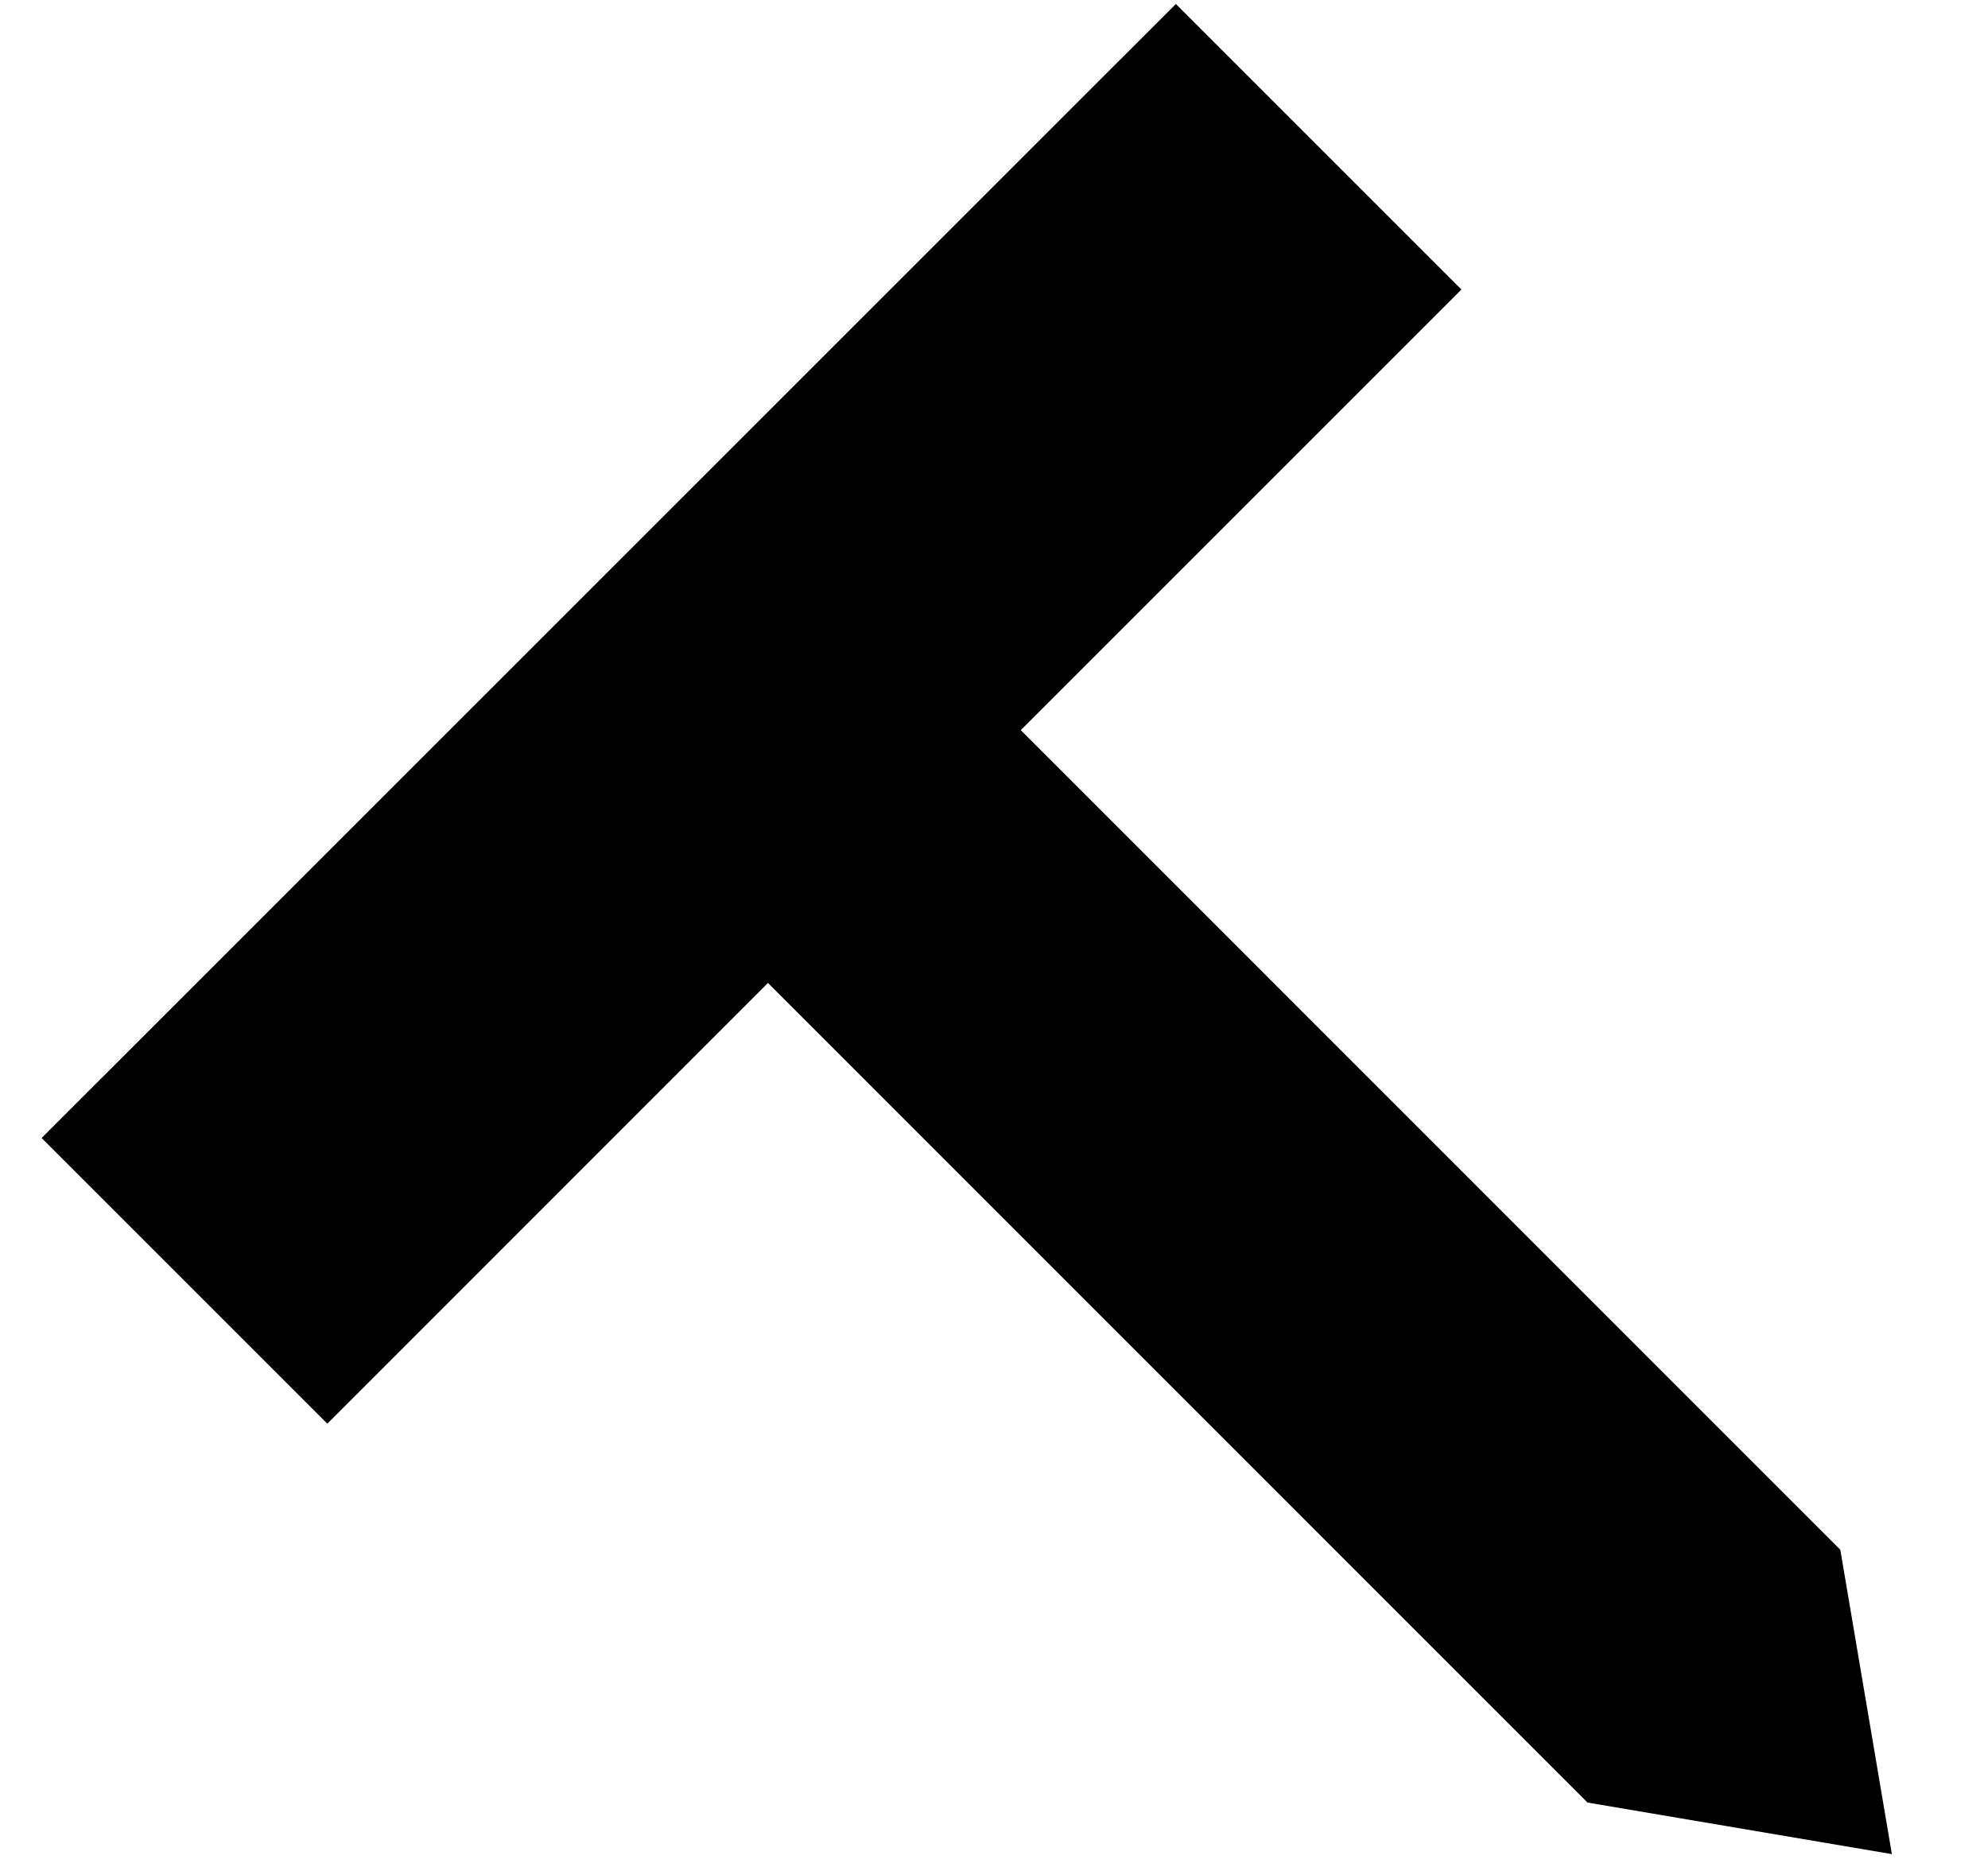 <svg width="17" height="16" viewBox="0 0 17 16" fill="none" xmlns="http://www.w3.org/2000/svg">
<path fill-rule="evenodd" clip-rule="evenodd" d="M10.055 0.034L0.356 9.732L2.799 12.175L6.567 8.406L13.575 15.415L16.178 15.856L15.737 13.253L8.729 6.244L12.497 2.476L10.055 0.034Z" fill="currentColor"/>
</svg>
